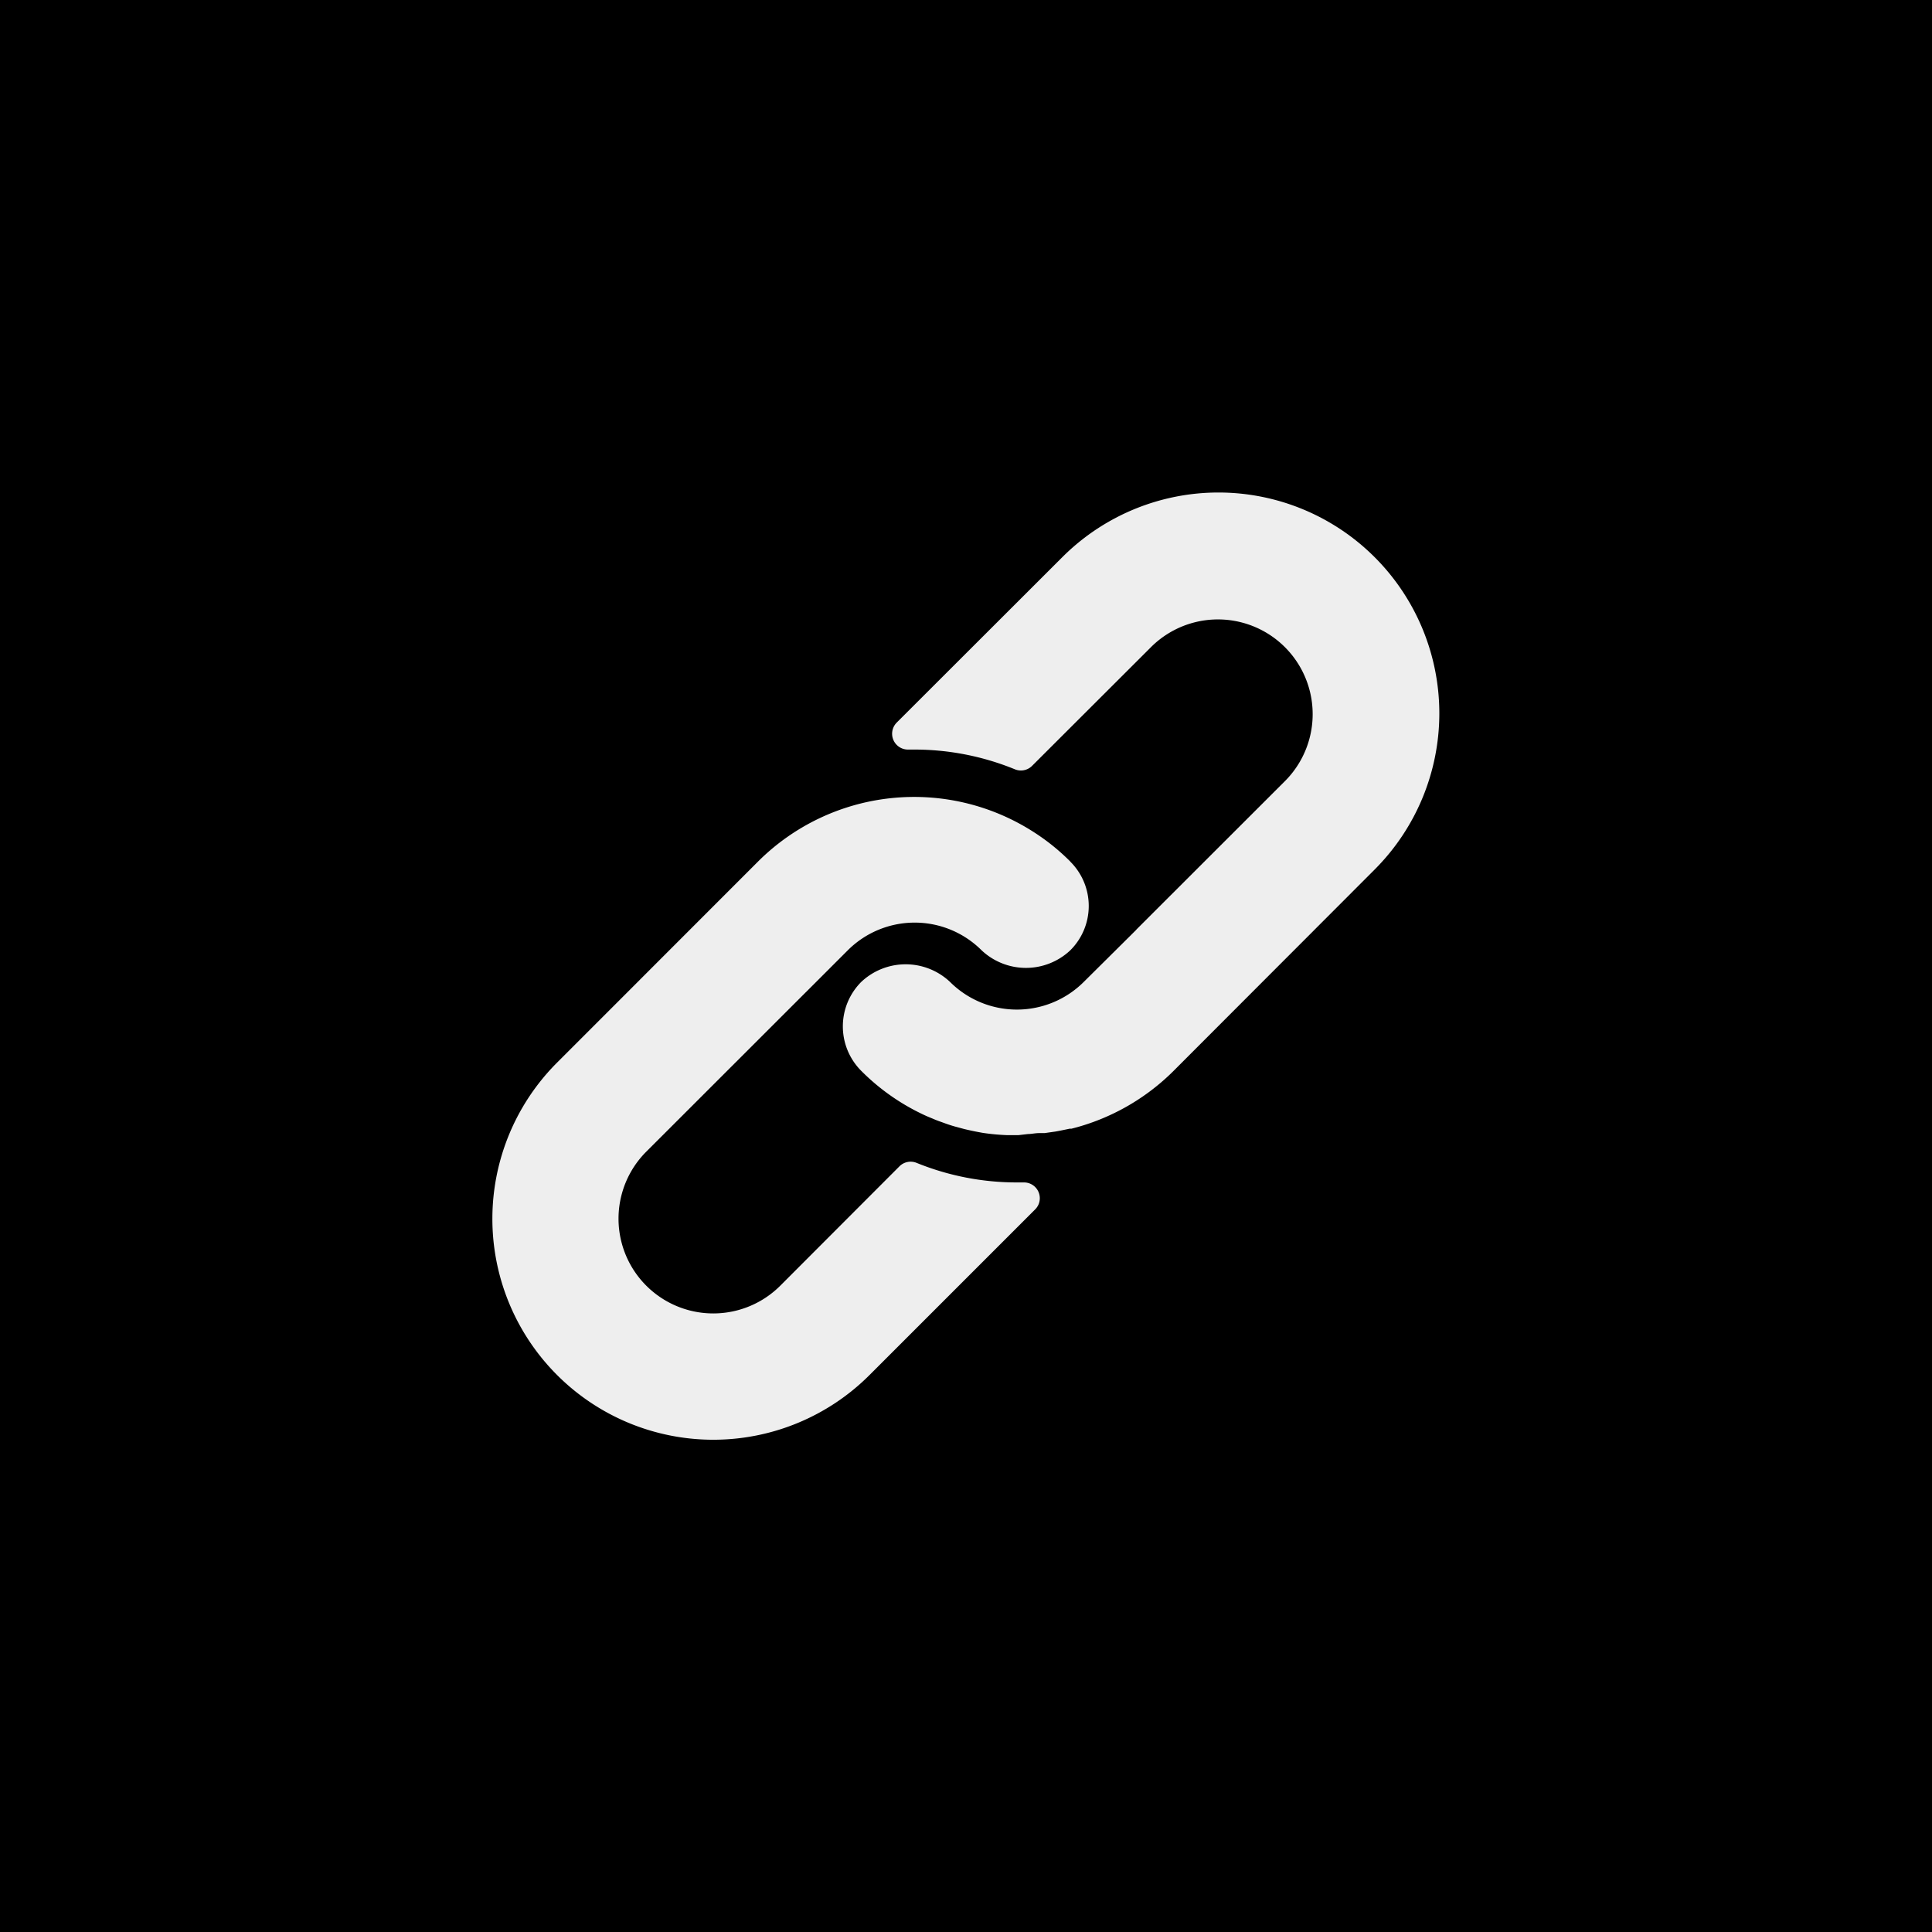 <svg xmlns="http://www.w3.org/2000/svg" width="41" height="41" viewBox="0 0 41 41">
    <defs>
        <style>
            .cls-1{fill:#eee}
        </style>
    </defs>
    <g id="website" transform="translate(-886 -348)">
        <path id="Rectangle_14" d="M0 0H41V41H0z" transform="translate(886 348)"/>
        <g id="link" transform="translate(896.415 358.452)">
            <g id="Group_91" transform="translate(.039 6.46)">
                <g id="Group_90">
                    <path id="Path_38" d="M12.3 165.987a4.559 4.559 0 0 0-.787-.633 4.689 4.689 0 0 0-5.843.633l-4.261 4.263a4.688 4.688 0 0 0 6.627 6.634l3.516-3.516a.335.335 0 0 0-.238-.573h-.134a5.636 5.636 0 0 1-2.143-.415.335.335 0 0 0-.365.074l-2.528 2.532a2.01 2.01 0 0 1-2.844-2.844l4.276-4.273a2.009 2.009 0 0 1 2.84 0 1.373 1.373 0 0 0 1.882 0 1.326 1.326 0 0 0 0-1.882z" class="cls-1" transform="translate(-.039 -164.614)"/>
                </g>
            </g>
            <g id="Group_93" transform="translate(7.474)">
                <g id="Group_92">
                    <path id="Path_39" d="M200.786 1.373a4.688 4.688 0 0 0-6.63 0l-3.513 3.509a.336.336 0 0 0 .244.573h.124a5.626 5.626 0 0 1 2.14.419.335.335 0 0 0 .365-.074l2.522-2.518a2.01 2.01 0 1 1 2.843 2.843l-3.141 3.138-.027.03-1.1 1.092a2.009 2.009 0 0 1-2.84 0 1.373 1.373 0 0 0-1.882 0 1.335 1.335 0 0 0 0 1.889 4.648 4.648 0 0 0 1.339.938c.07.033.141.06.211.09s.144.054.214.08.144.05.214.07l.2.054c.134.033.268.06.405.084a4.662 4.662 0 0 0 .5.047h.255l.2-.023c.074 0 .151-.02.238-.02h.114l.231-.033.107-.02.194-.04h.037a4.688 4.688 0 0 0 2.173-1.232L200.786 8a4.688 4.688 0 0 0 0-6.627z" class="cls-1" transform="translate(-189.502)"/>
                </g>
            </g>
        </g>
    </g>
</svg>

